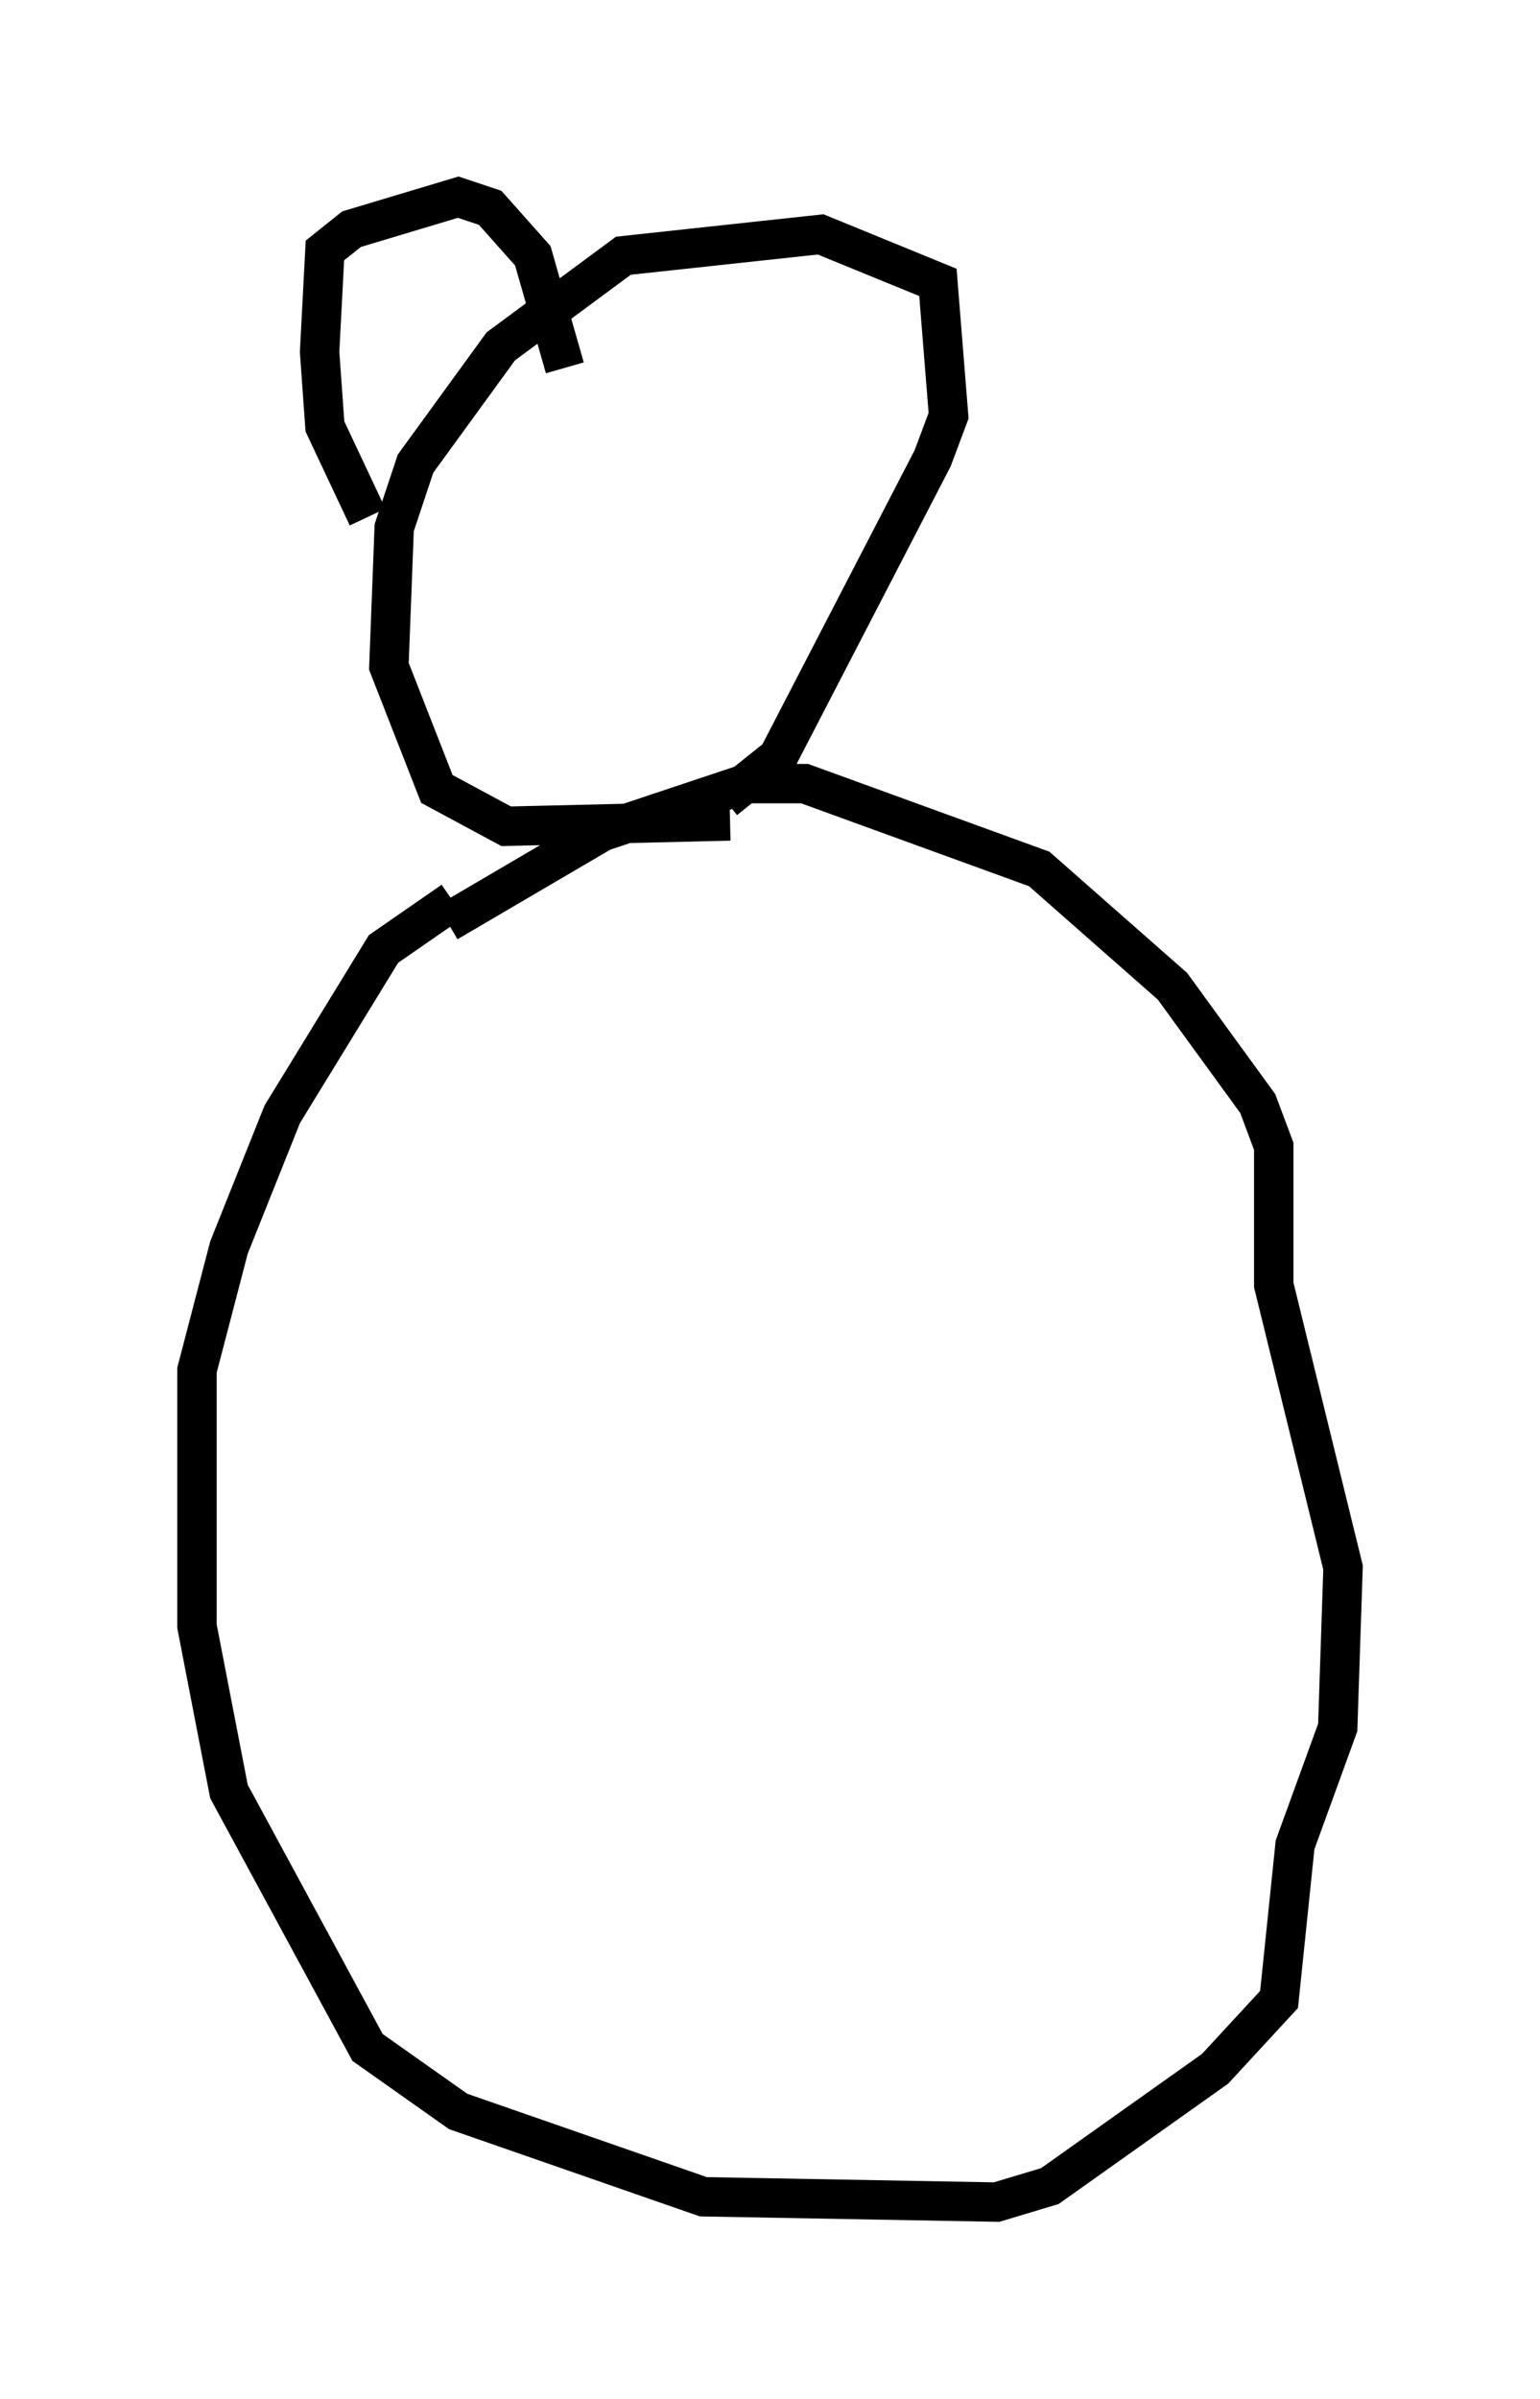 <?xml version="1.0" encoding="utf-8" ?>
<svg baseProfile="full" height="60.879" version="1.1" width="39.093" xmlns="http://www.w3.org/2000/svg" xmlns:ev="http://www.w3.org/2001/xml-events" xmlns:xlink="http://www.w3.org/1999/xlink"><defs /><rect fill="white" height="60.879" width="39.093" x="0" y="0" /><path d="M13.119, 22.997 m-1.624, -0.135 l-1.759, 1.218 -2.571, 4.195 l-1.353, 3.383 -0.812, 3.112 l0.0, 6.495 0.812, 4.195 l3.518, 6.495 2.3, 1.624 l6.225, 2.165 7.442, 0.135 l1.353, -0.406 4.195, -2.977 l1.624, -1.759 0.406, -3.924 l1.083, -2.977 0.135, -4.059 l-1.759, -7.172 0.0, -3.518 l-0.406, -1.083 -2.165, -2.977 l-3.383, -2.977 -5.954, -2.165 l-1.488, 0.0 -3.654, 1.218 l-3.924, 2.3 m7.172, -2.571 l-5.683, 0.135 -1.759, -0.947 l-1.218, -3.112 0.135, -3.518 l0.541, -1.624 2.165, -2.977 l3.112, -2.3 5.007, -0.541 l2.977, 1.218 0.271, 3.383 l-0.406, 1.083 -3.924, 7.578 l-1.353, 1.083 m-9.066, -7.172 l-1.083, -2.3 -0.135, -1.894 l0.135, -2.571 0.677, -0.541 l2.706, -0.812 0.812, 0.271 l1.083, 1.218 0.812, 2.842 m7.848, -3.518 " fill="none" stroke="black" stroke-width="1" /></svg>